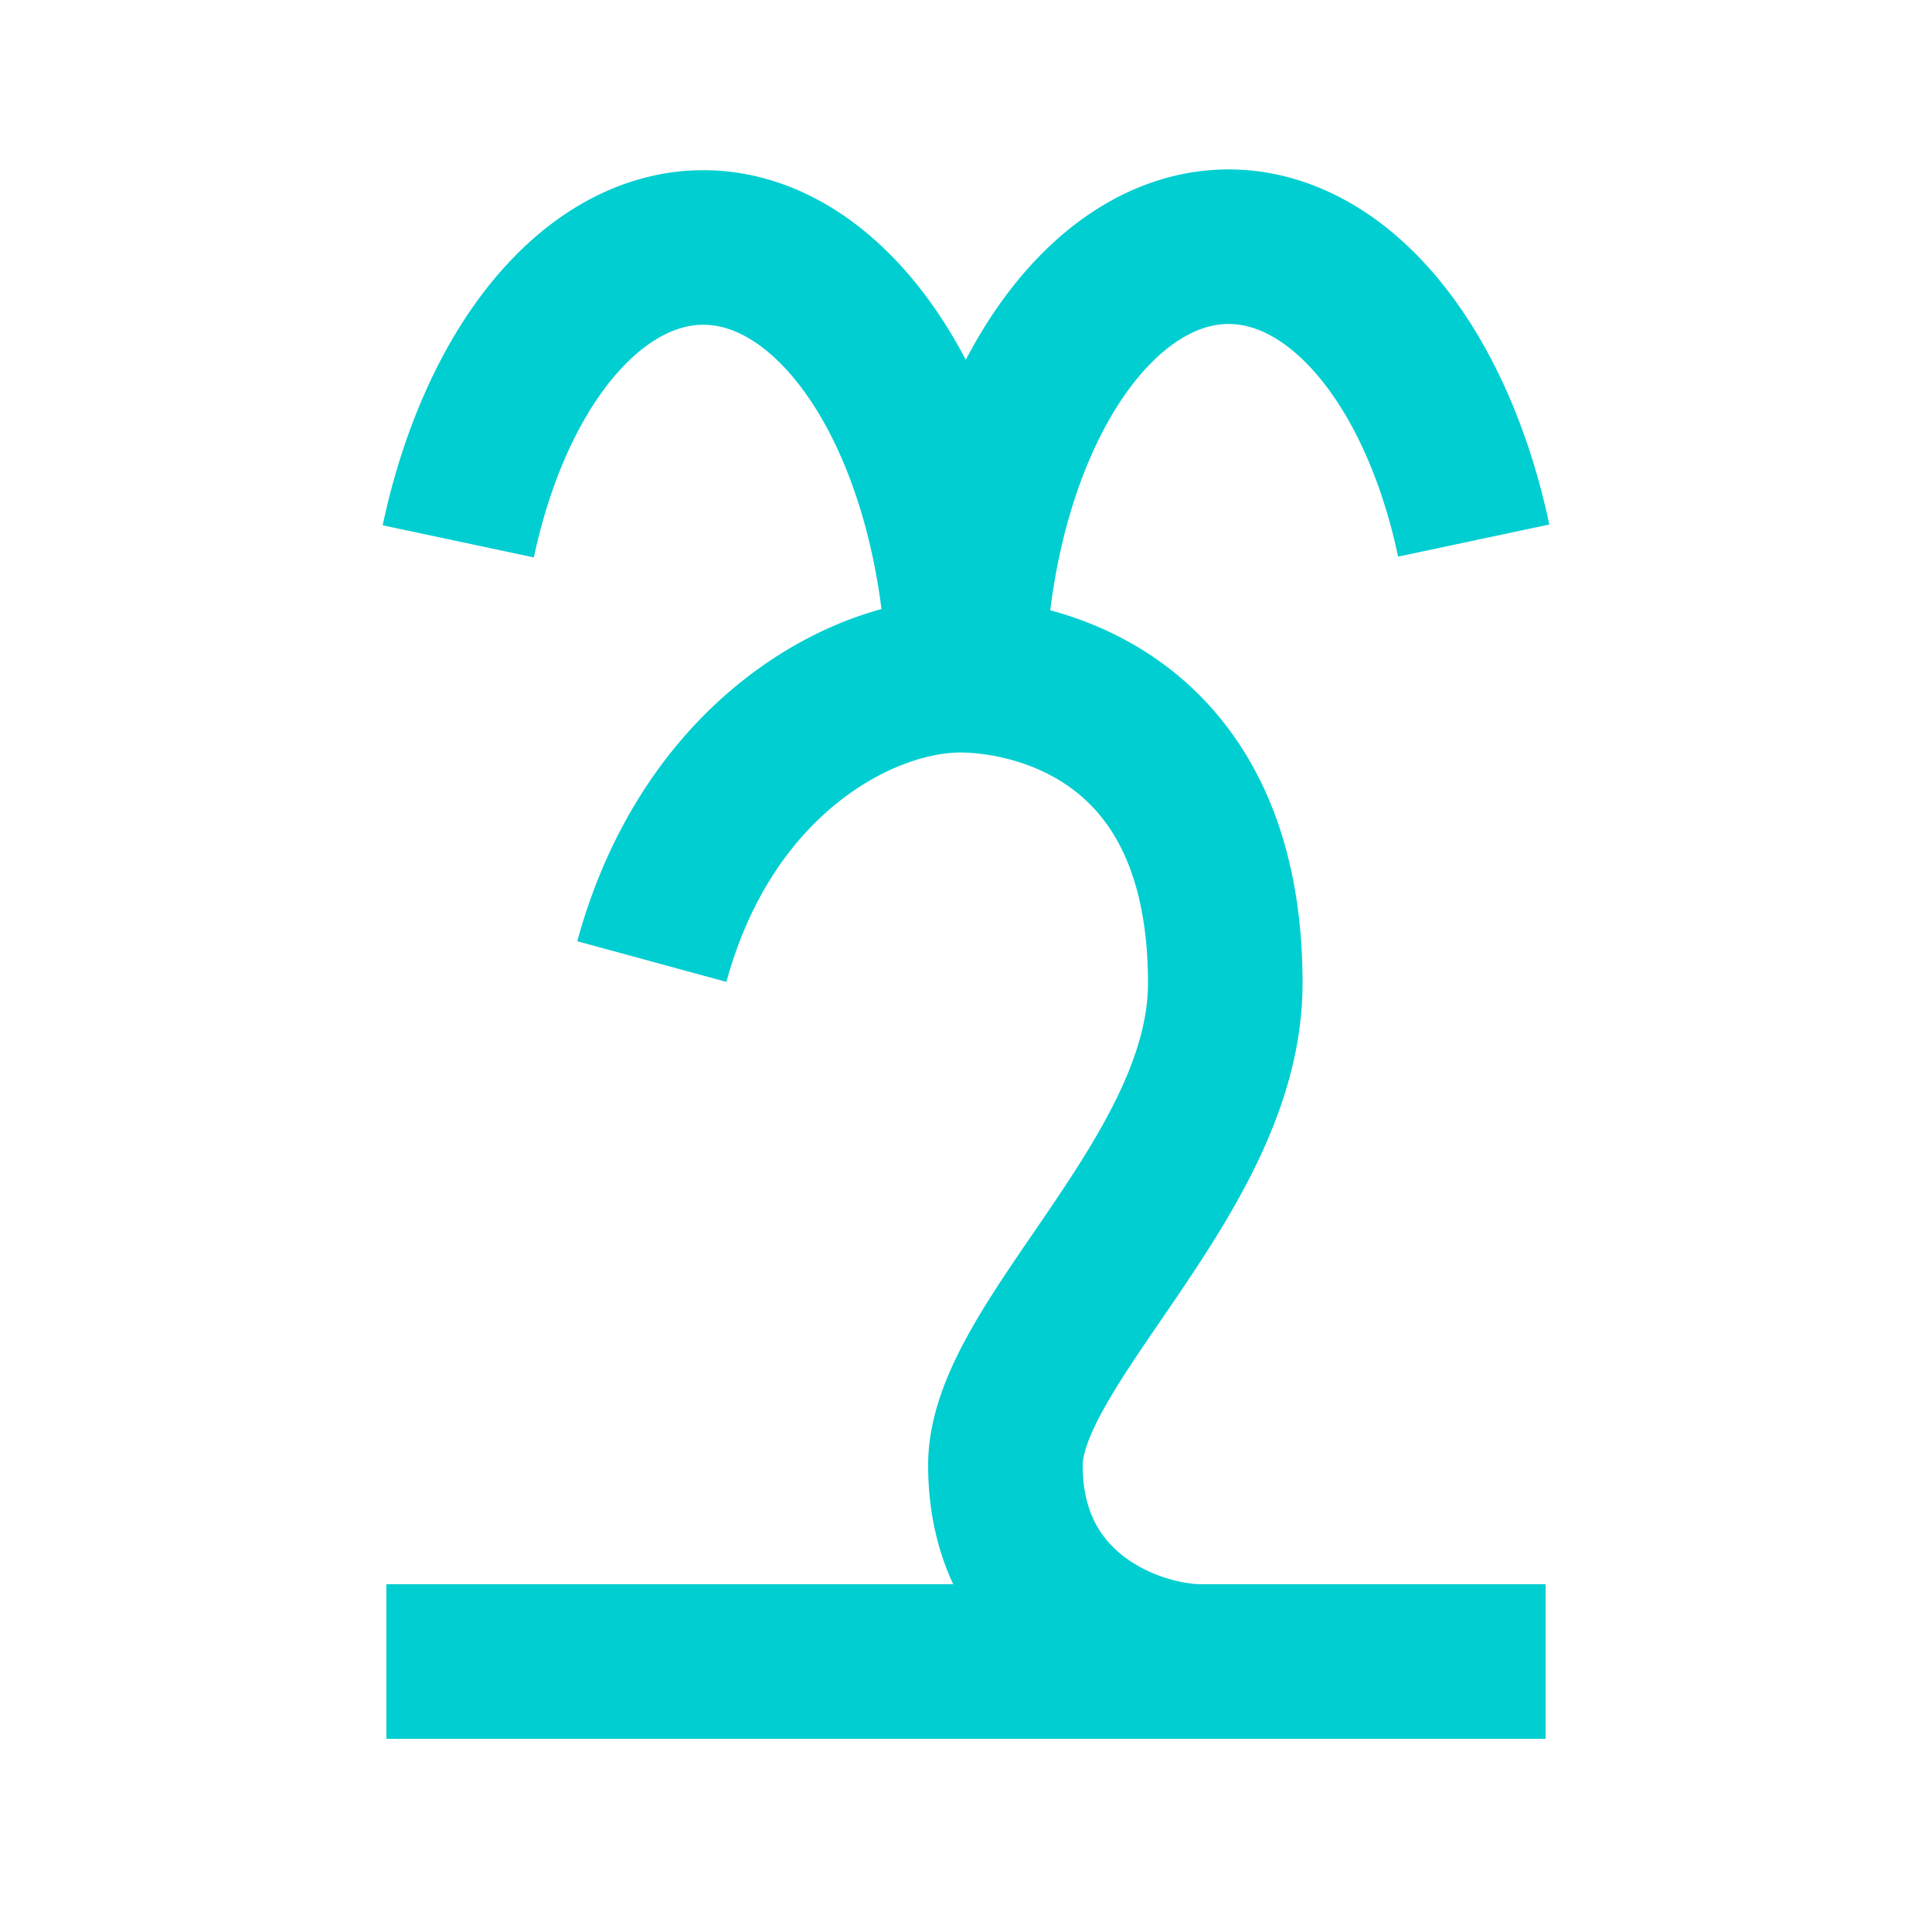 <?xml version="1.0" encoding="UTF-8" standalone="no"?>
<svg
   width="10mm"
   height="10mm"
   version="1.1"
   viewBox="0 0 10 10"
   id="svg10"
   sodipodi:docname="2644-37.svg"
   inkscape:version="1.1.2 (b8e25be833, 2022-02-05)"
   xmlns:inkscape="http://www.inkscape.org/namespaces/inkscape"
   xmlns:sodipodi="http://sodipodi.sourceforge.net/DTD/sodipodi-0.dtd"
   xmlns="http://www.w3.org/2000/svg"
   xmlns:svg="http://www.w3.org/2000/svg"
   xmlns:rdf="http://www.w3.org/1999/02/22-rdf-syntax-ns#"
   xmlns:cc="http://creativecommons.org/ns#"
   xmlns:dc="http://purl.org/dc/elements/1.1/">
  <defs
     id="defs14" />
  <sodipodi:namedview
     pagecolor="#ffffff"
     bordercolor="#666666"
     borderopacity="1"
     objecttolerance="10"
     gridtolerance="10"
     guidetolerance="10"
     inkscape:pageopacity="0"
     inkscape:pageshadow="2"
     inkscape:window-width="640"
     inkscape:window-height="480"
     id="namedview12"
     showgrid="false"
     inkscape:zoom="3.9999998"
     inkscape:cx="11.000001"
     inkscape:cy="47.875003"
     inkscape:current-layer="svg10"
     inkscape:document-rotation="0"
     inkscape:pagecheckerboard="0"
     inkscape:document-units="mm" />
  <path
     id="path17435-8"
     style="fill:none;stroke:#00ced1;stroke-width:0.8;stroke-miterlimit:10;paint-order:stroke fill markers"
     d="M 4.99,3.593 A 1.35,2.311 0 0 0 3.875,1.316 1.35,2.311 0 0 0 2.372,2.802 M 5.01,3.589 A 1.35,2.311 0 0 1 6.125,1.312 1.35,2.311 0 0 1 7.628,2.798 M 6.221,8.6 c -0.35,0 -1.017,-0.249 -1.017,-1.016 0,-0.636 1.138,-1.504 1.138,-2.495 0,-1.406 -1.011,-1.594 -1.371,-1.594 -0.516,0 -1.31,0.429 -1.597,1.482 M 2,8.6 h 6" />
</svg>
